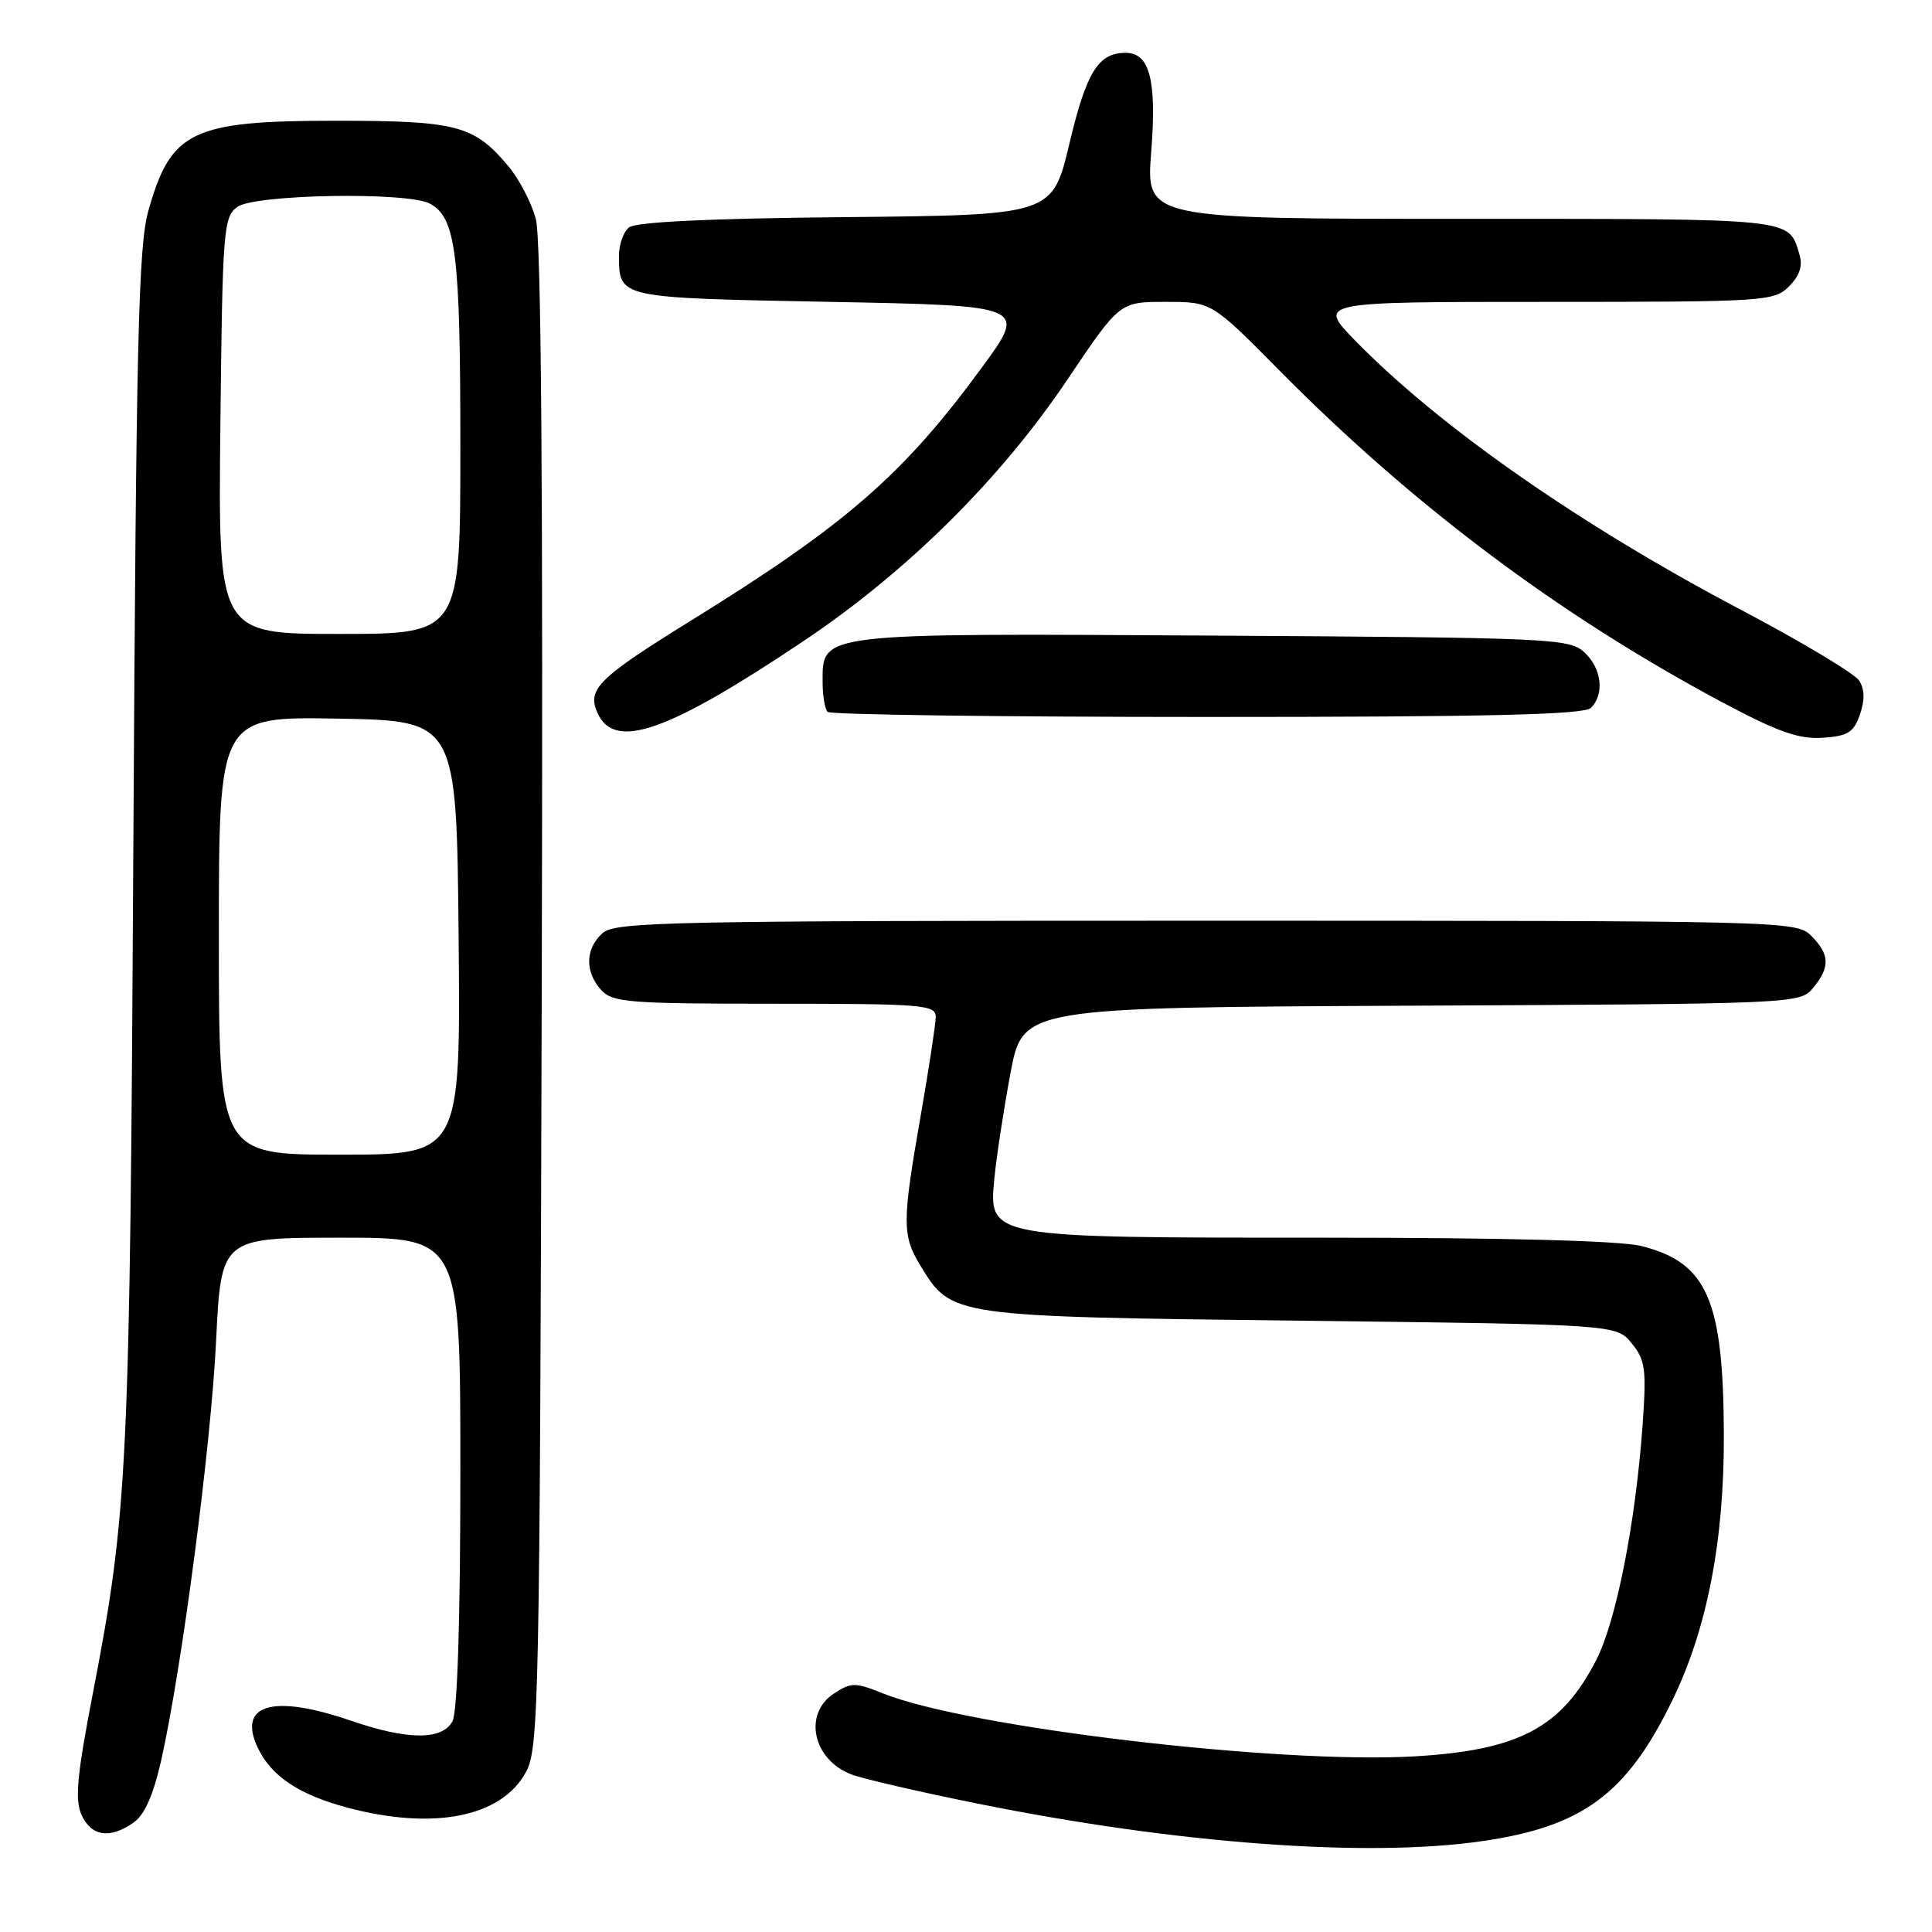 <?xml version="1.0" encoding="UTF-8" standalone="no"?>
<!DOCTYPE svg PUBLIC "-//W3C//DTD SVG 1.1//EN" "http://www.w3.org/Graphics/SVG/1.1/DTD/svg11.dtd" >
<svg xmlns="http://www.w3.org/2000/svg" xmlns:xlink="http://www.w3.org/1999/xlink" version="1.1" viewBox="0 0 256 256">
 <g >
 <path fill="currentColor"
d=" M 196.39 243.96 C 209.65 242.05 215.50 237.75 221.50 225.50 C 226.19 215.94 228.48 204.19 228.42 190.00 C 228.35 172.19 226.20 167.29 217.47 165.10 C 214.69 164.40 199.50 164.00 175.53 164.00 C 130.65 164.00 131.00 164.06 131.77 156.06 C 132.04 153.23 133.00 147.00 133.89 142.21 C 135.52 133.50 135.52 133.50 187.01 133.26 C 238.10 133.02 238.51 133.00 240.25 130.90 C 242.52 128.15 242.46 126.46 240.00 124.00 C 238.03 122.03 236.67 122.00 159.83 122.00 C 88.49 122.00 81.50 122.14 79.83 123.65 C 77.55 125.71 77.48 128.77 79.65 131.17 C 81.16 132.83 83.25 133.00 102.65 133.00 C 122.32 133.00 124.00 133.14 123.99 134.75 C 123.98 135.71 123.08 141.62 121.99 147.87 C 119.53 161.95 119.52 163.71 121.96 167.70 C 126.08 174.47 125.93 174.45 172.34 175.00 C 214.18 175.50 214.18 175.50 216.21 178.00 C 218.03 180.23 218.18 181.40 217.64 189.00 C 216.71 201.81 214.16 214.76 211.54 219.90 C 206.96 228.89 201.32 231.90 187.56 232.72 C 169.54 233.79 128.35 228.92 117.01 224.39 C 113.30 222.90 112.79 222.91 110.49 224.41 C 106.39 227.10 107.71 233.17 112.81 235.12 C 114.29 235.69 121.80 237.43 129.50 238.98 C 155.77 244.29 181.07 246.18 196.39 243.96 Z  M 17.70 241.50 C 19.16 240.48 20.32 237.85 21.36 233.25 C 24.10 221.05 27.94 191.76 28.63 177.75 C 29.30 164.00 29.30 164.00 45.15 164.00 C 61.00 164.00 61.00 164.00 61.00 195.07 C 61.00 214.57 60.61 226.85 59.96 228.07 C 58.60 230.61 54.02 230.59 46.50 228.00 C 36.05 224.41 31.34 225.85 34.24 231.76 C 36.03 235.41 39.74 237.85 46.03 239.52 C 57.46 242.56 66.44 240.78 69.68 234.83 C 71.40 231.69 71.52 225.97 71.78 132.21 C 71.97 64.90 71.72 31.66 71.00 29.01 C 70.42 26.85 68.78 23.70 67.35 22.01 C 62.80 16.59 60.54 16.00 44.50 16.00 C 25.38 16.00 22.62 17.33 19.64 28.00 C 18.34 32.67 18.04 45.39 17.67 112.00 C 17.22 194.52 16.94 200.37 12.33 224.24 C 10.19 235.29 9.90 238.48 10.81 240.49 C 12.11 243.34 14.56 243.70 17.70 241.50 Z  M 246.44 94.70 C 247.11 92.80 247.08 91.34 246.36 90.20 C 245.77 89.26 238.72 85.04 230.68 80.80 C 209.36 69.57 190.67 56.52 179.54 45.10 C 174.58 40.00 174.58 40.00 204.79 40.00 C 233.92 40.00 235.07 39.93 237.05 37.95 C 238.48 36.52 238.90 35.23 238.43 33.70 C 236.95 28.87 238.20 29.00 193.80 29.00 C 151.85 29.00 151.85 29.00 152.54 20.15 C 153.29 10.64 152.35 7.00 149.16 7.00 C 145.53 7.00 143.96 9.52 141.71 19.00 C 139.45 28.50 139.45 28.50 112.06 28.77 C 93.89 28.94 84.22 29.41 83.33 30.14 C 82.60 30.75 82.01 32.43 82.02 33.87 C 82.05 39.52 81.77 39.46 110.02 40.00 C 136.11 40.50 136.11 40.50 130.10 48.70 C 119.68 62.93 112.06 69.55 91.50 82.27 C 79.23 89.87 77.74 91.34 79.19 94.51 C 81.45 99.47 88.46 97.01 106.45 84.96 C 120.24 75.72 132.56 63.50 141.47 50.25 C 148.36 40.00 148.36 40.00 154.45 40.00 C 160.54 40.00 160.54 40.00 169.52 49.08 C 187.24 67.00 206.68 81.57 228.14 93.02 C 235.56 96.98 238.33 97.96 241.48 97.76 C 244.84 97.54 245.62 97.06 246.44 94.70 Z  M 210.80 93.80 C 212.65 91.95 212.23 88.52 209.90 86.40 C 207.90 84.60 205.39 84.49 160.76 84.22 C 108.23 83.91 109.00 83.82 109.00 90.36 C 109.00 92.18 109.30 93.97 109.67 94.33 C 110.03 94.70 132.67 95.00 159.97 95.00 C 197.24 95.00 209.90 94.70 210.80 93.80 Z  M 29.00 123.97 C 29.00 94.95 29.00 94.95 44.75 95.22 C 60.50 95.50 60.50 95.50 60.77 124.25 C 61.03 153.00 61.03 153.00 45.02 153.00 C 29.00 153.00 29.00 153.00 29.00 123.97 Z  M 29.20 56.42 C 29.48 30.45 29.61 28.75 31.44 27.42 C 33.73 25.74 54.00 25.39 56.96 26.98 C 60.41 28.83 61.00 33.51 61.00 59.15 C 61.00 84.00 61.00 84.00 44.95 84.00 C 28.91 84.00 28.91 84.00 29.20 56.42 Z "/>
</g>
</svg>
